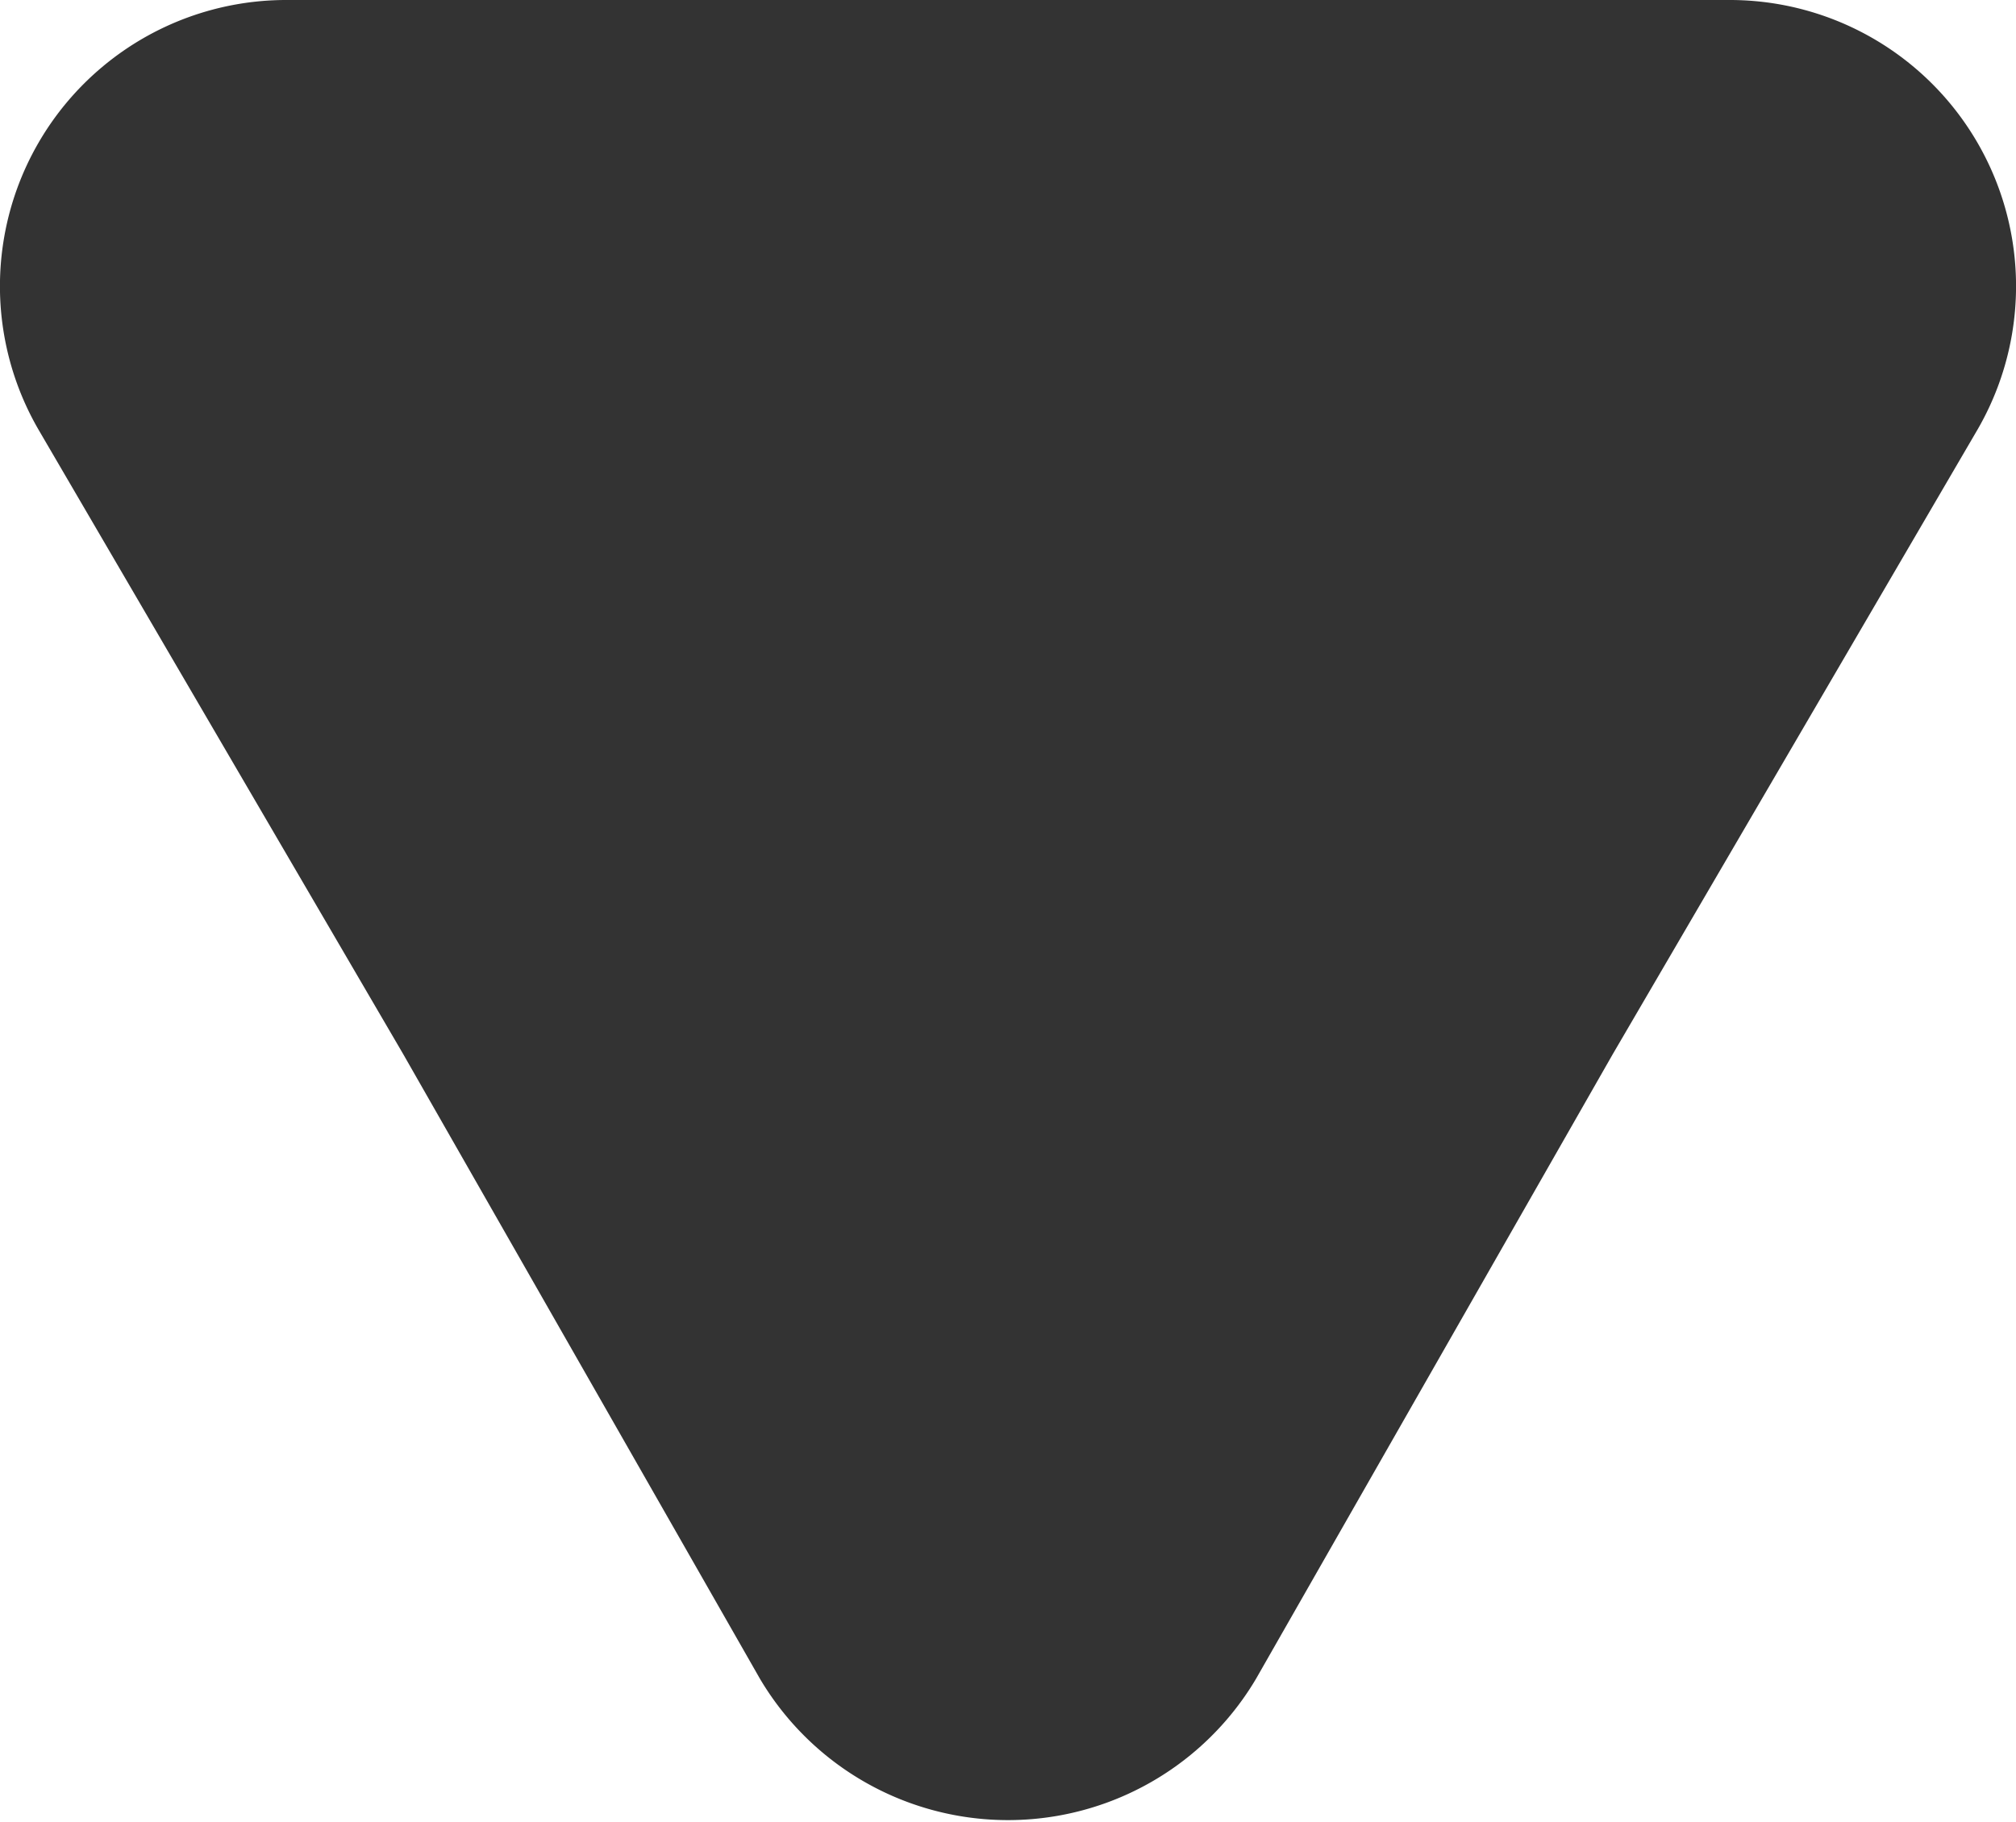 <svg xmlns="http://www.w3.org/2000/svg" viewBox="0 0 10 9.04"><defs><style>.cls-1{fill:#333;}</style></defs><title>packet-detail-drp</title><g id="Layer_2" data-name="Layer 2"><g id="_005_event_detail" data-name="005 event detail"><g id="packet_detail_lightbox_modal" data-name="packet detail lightbox/modal"><path class="cls-1" d="M6.23,8.33a1.43,1.43,0,0,1-2.46,0L2,5.23.19,2.13A1.42,1.42,0,0,1,1.42,0H8.58A1.42,1.42,0,0,1,9.81,2.13L8,5.23Z"/></g></g></g></svg>